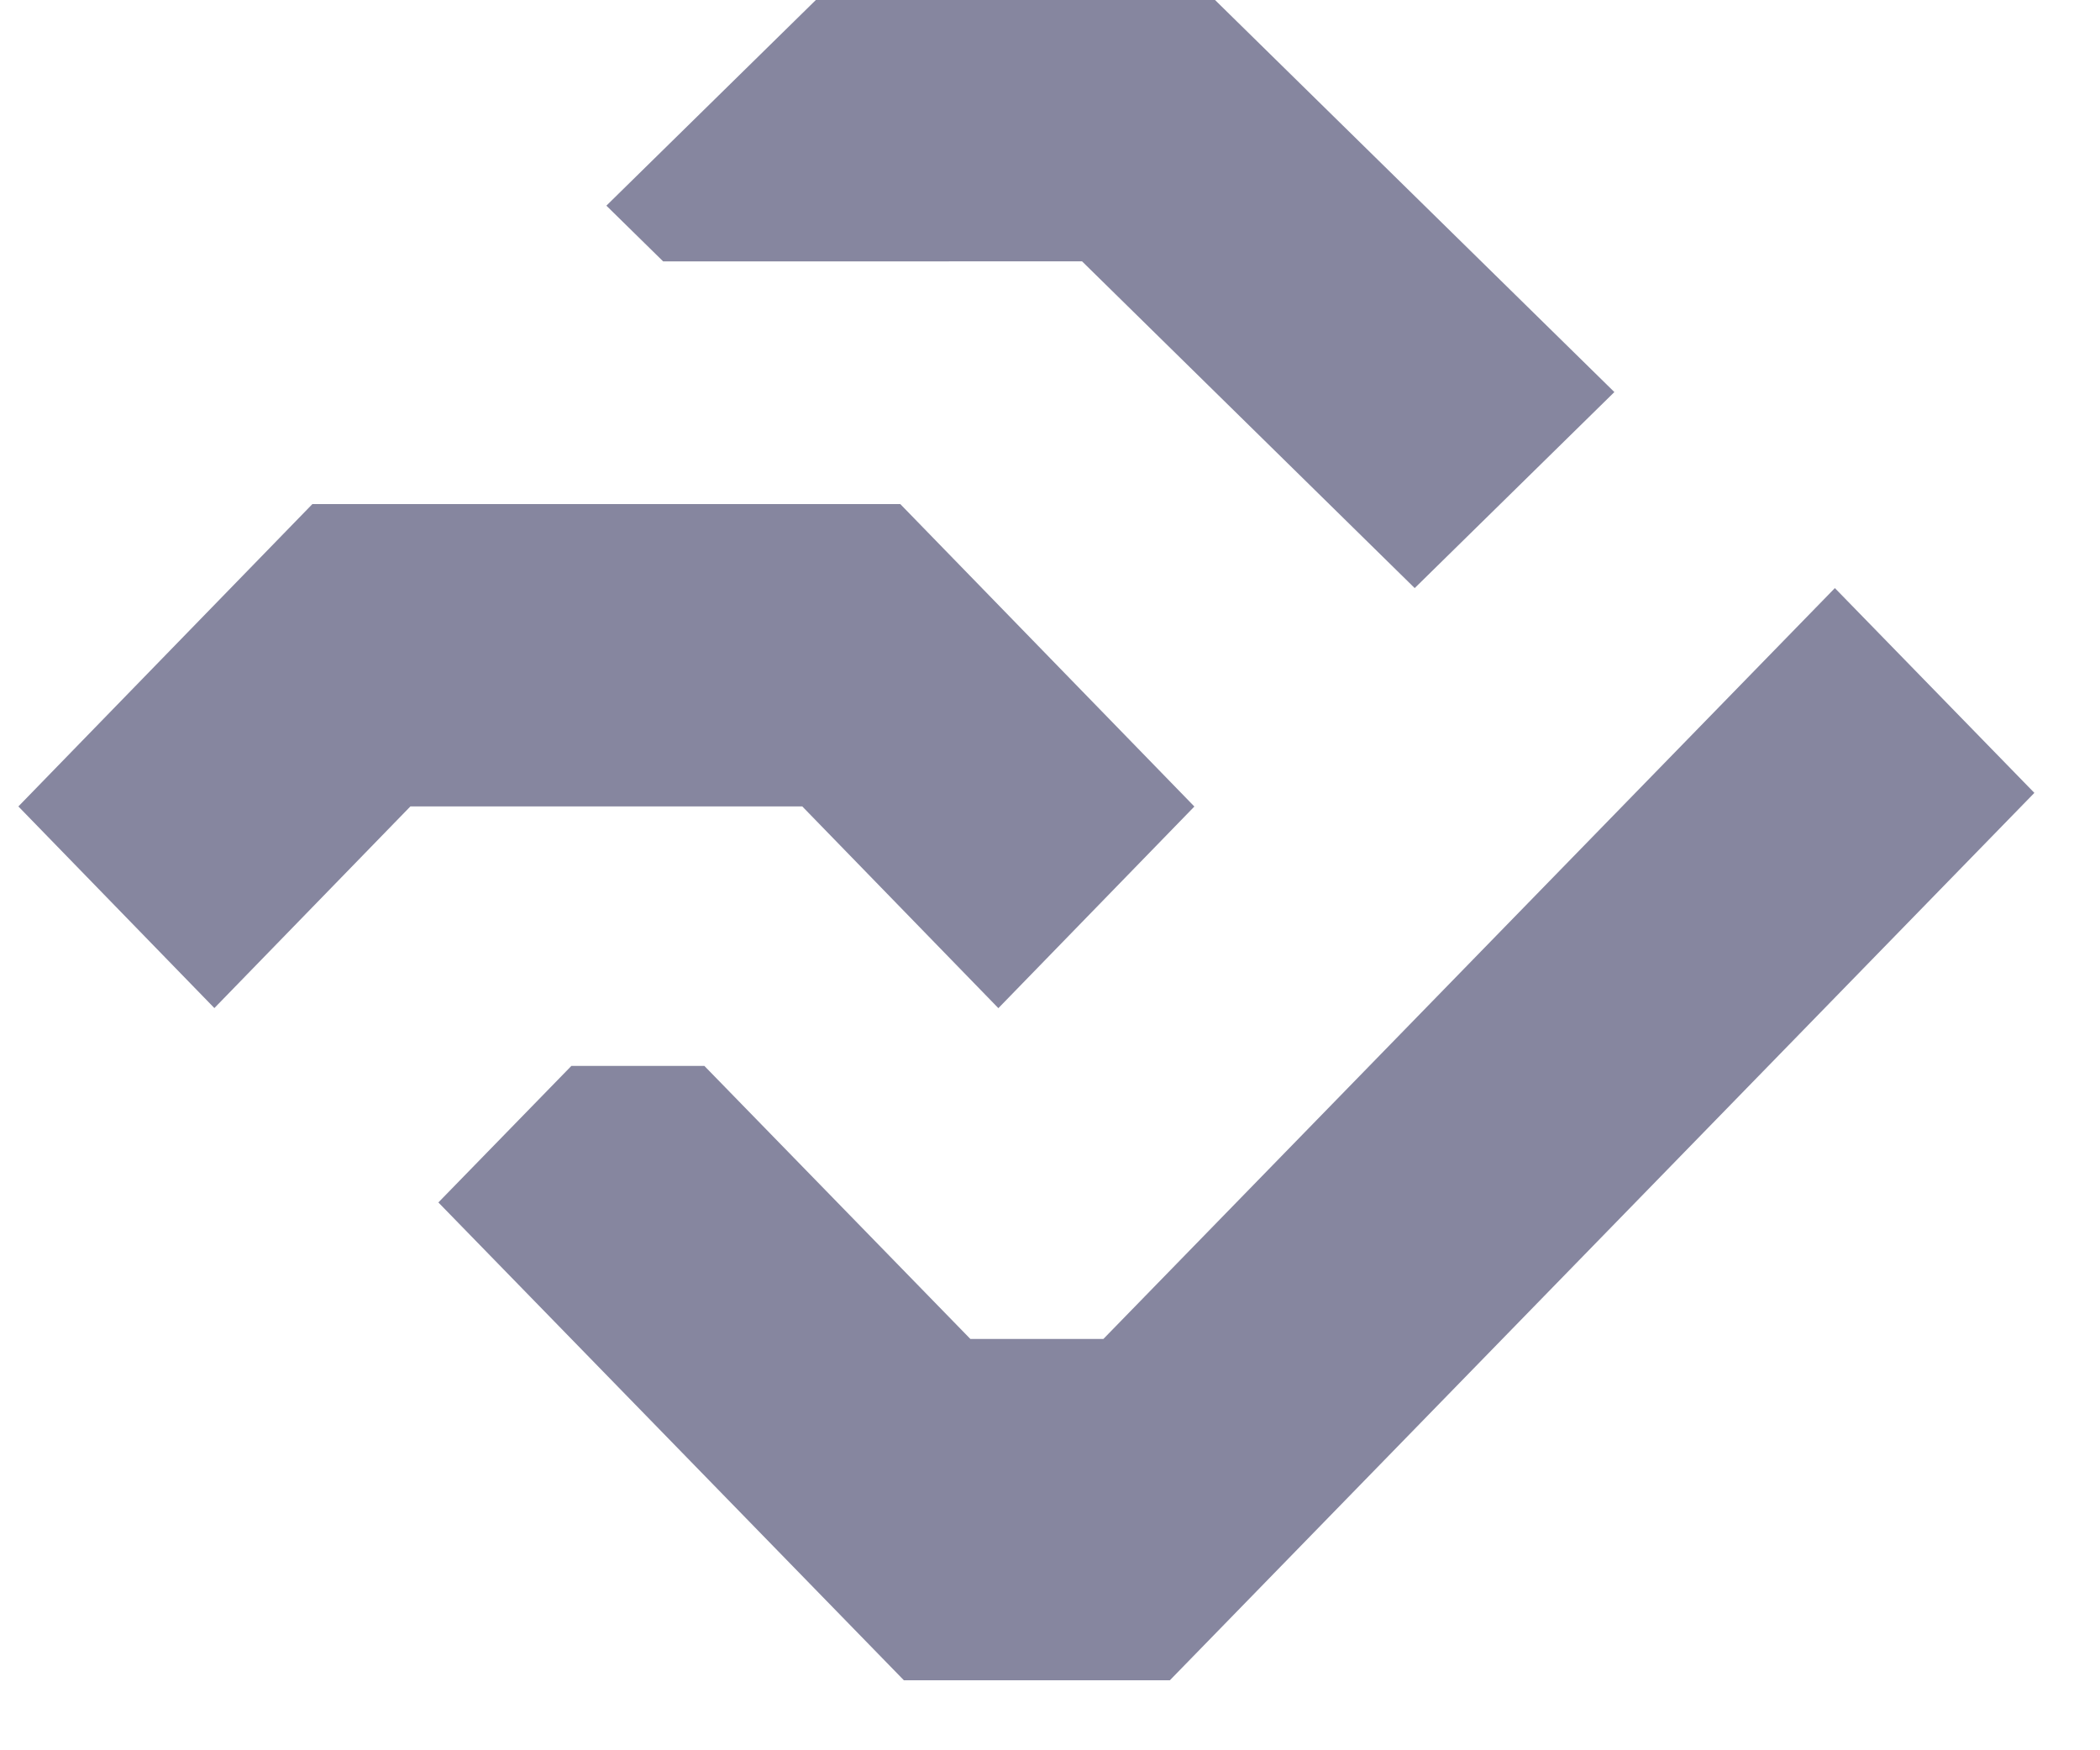 <svg width="24" height="20" viewBox="0 0 24 20" fill="none" xmlns="http://www.w3.org/2000/svg">
<g id="Group 4">
<path id="Fill 1" fill-rule="evenodd" clip-rule="evenodd" d="M12.61 15.3H11.09L8.05 12.18H6.53L5.01 13.74L10.33 19.2H13.37L23.25 9.06L20.97 6.72L12.61 15.3Z" fill="#86869F"/>
<path id="Fill 2" fill-rule="evenodd" clip-rule="evenodd" d="M3.57 5.76L0.21 9.215L2.45 11.519L4.69 9.215H9.169L11.41 11.52L13.65 9.216L10.289 5.76H3.57Z" fill="#86869F"/>
<path id="Fill 3" fill-rule="evenodd" clip-rule="evenodd" d="M9.324 0L6.93 2.35L7.579 2.987H10.844L10.845 2.986H12.366L16.168 6.72L18.45 4.48L13.886 0H9.324Z" fill="#86869F"/>
</g>
</svg>
